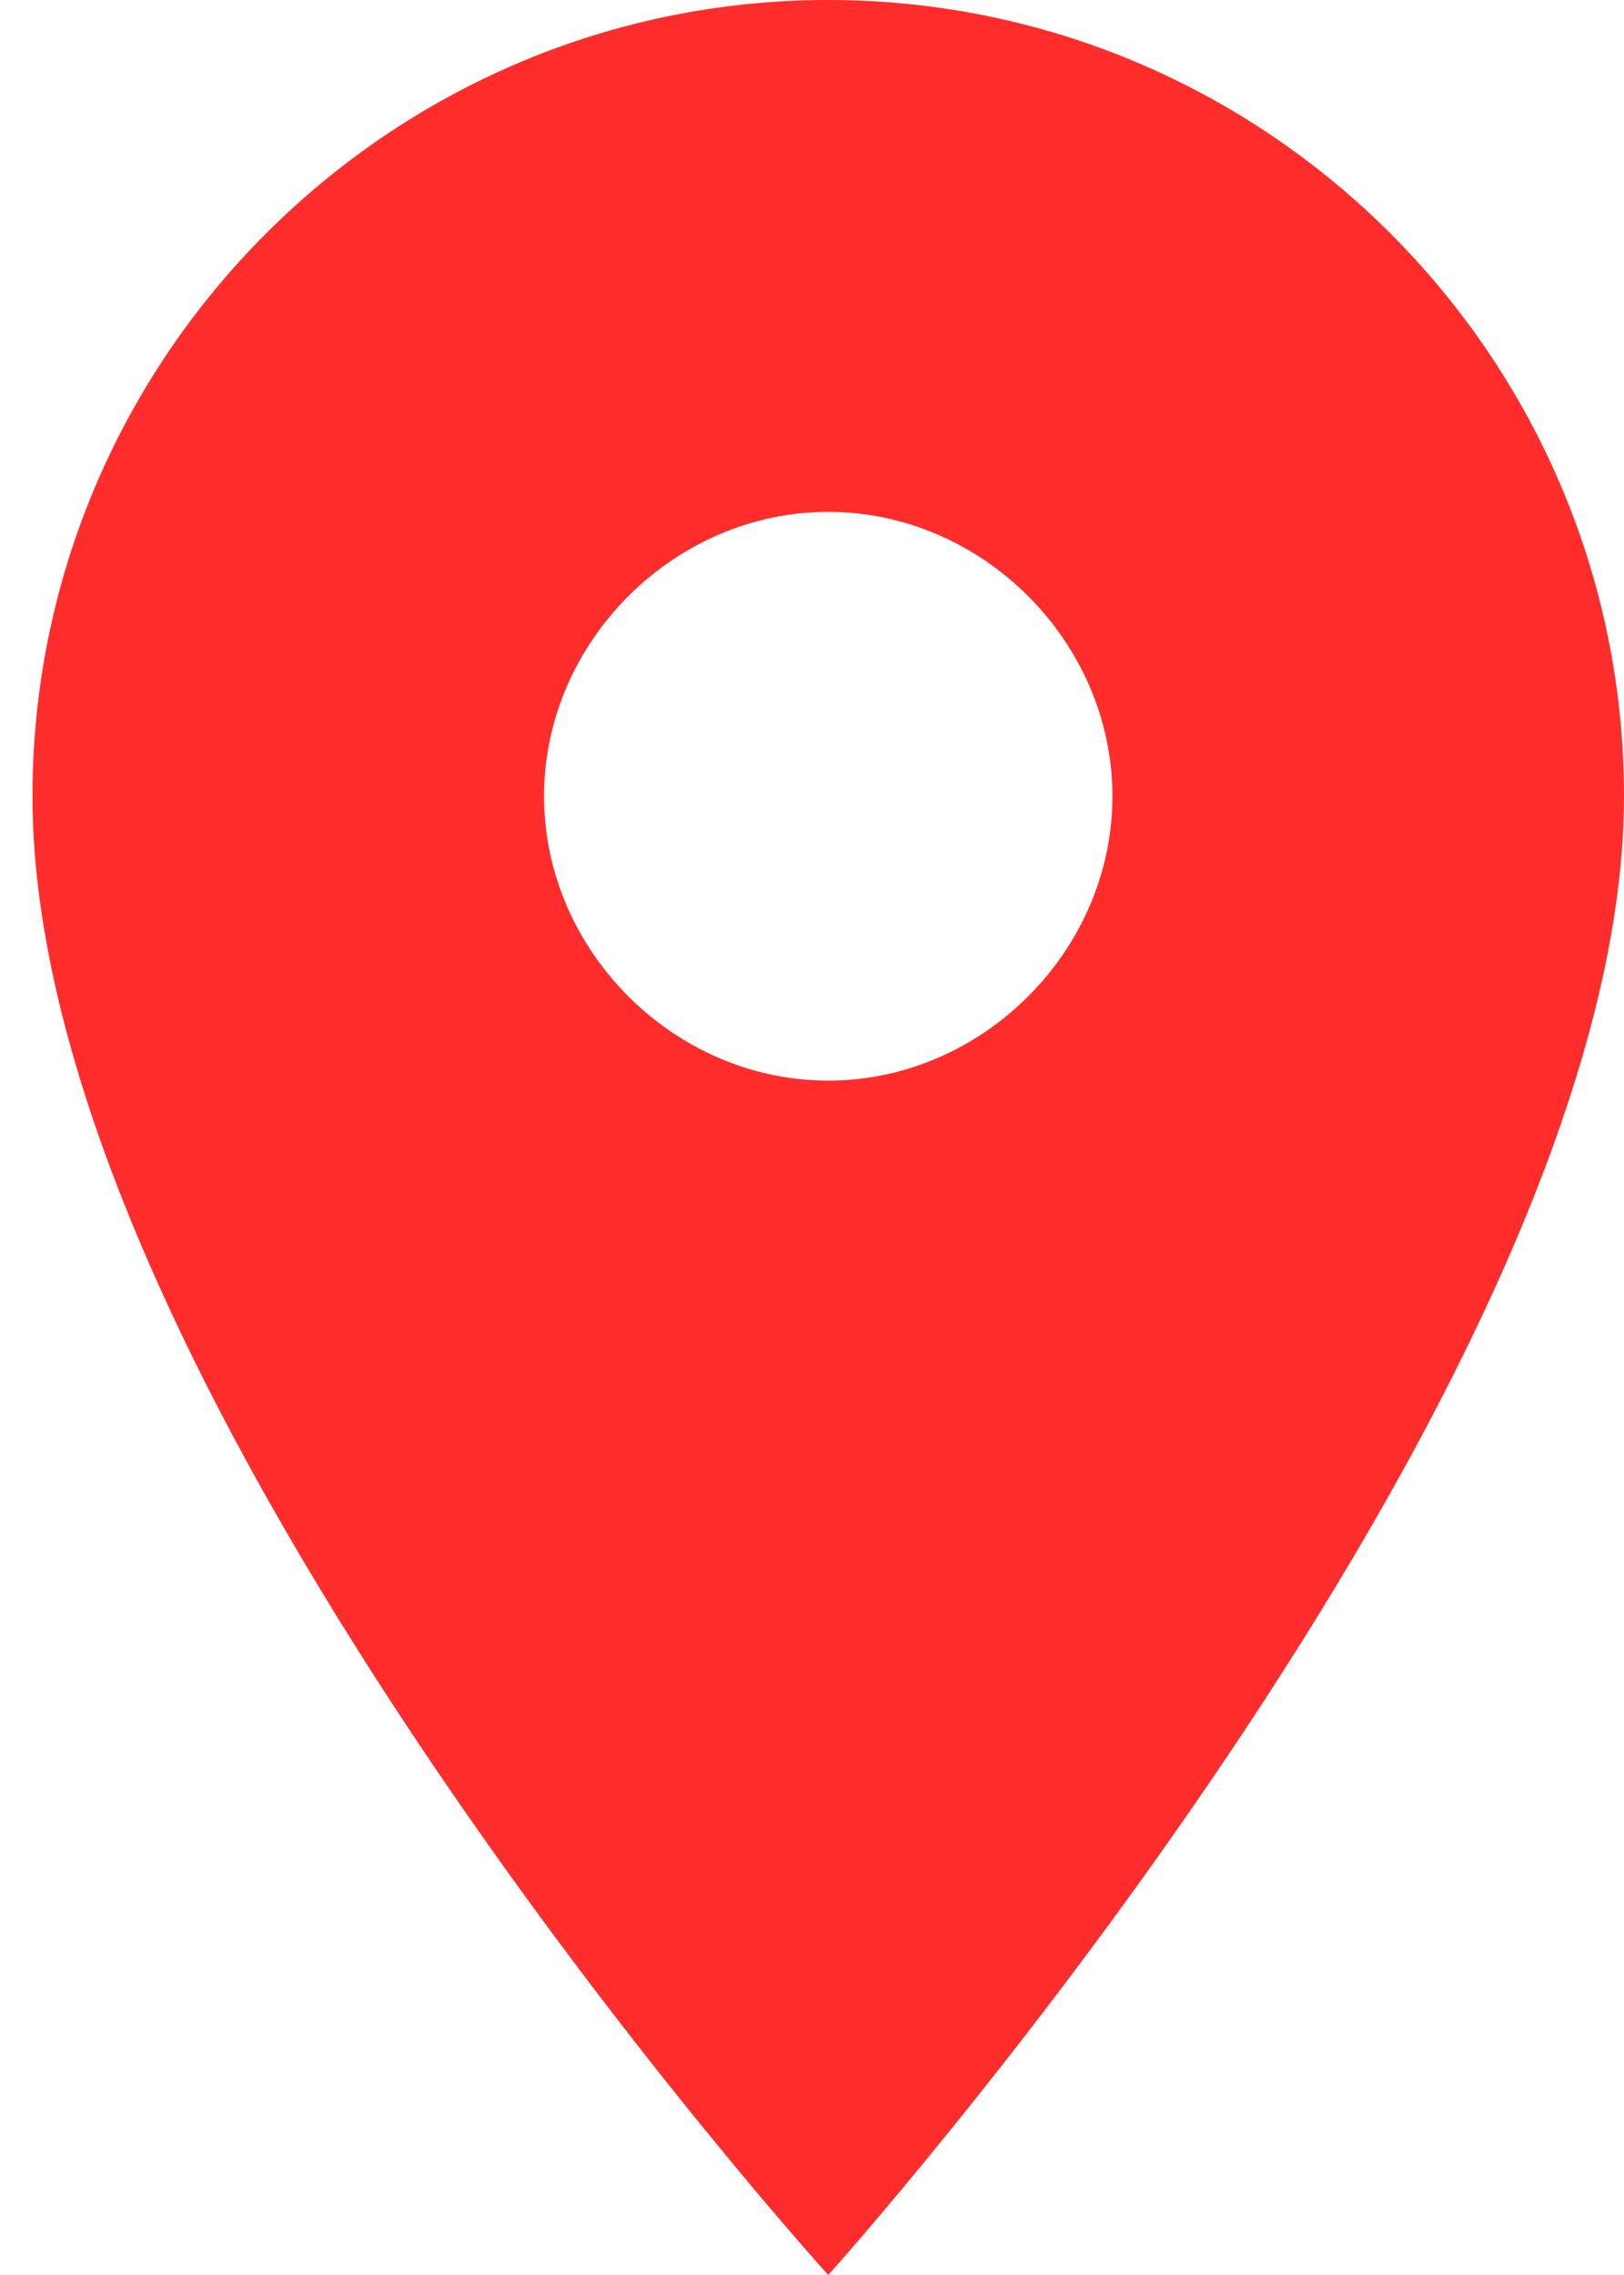 <svg width="20" height="28" viewBox="0 0 20 28" version="1.1" xmlns="http://www.w3.org/2000/svg" xmlns:xlink="http://www.w3.org/1999/xlink">
<title>Vector</title>
<desc>Created using Figma</desc>
<g id="Canvas" transform="translate(-303 131)">
<g id="Vector">
<use xlink:href="#path0_fill" transform="translate(303.4 -131)" fill="#FF2C2C"/>
</g>
</g>
<defs>
<path id="path0_fill" d="M 9.8 0C 4.4 0 2.44141e-05 4.4 2.44141e-05 9.8C 2.44141e-05 17.2 9.8 28 9.8 28C 9.8 28 19.6 17.1 19.6 9.8C 19.6 4.4 15.2 0 9.8 0ZM 9.8 13.3C 7.9 13.3 6.3 11.7 6.3 9.8C 6.3 7.9 7.9 6.3 9.8 6.3C 11.7 6.3 13.3 7.9 13.3 9.8C 13.3 11.7 11.7 13.3 9.8 13.3Z"/>
</defs>
</svg>
